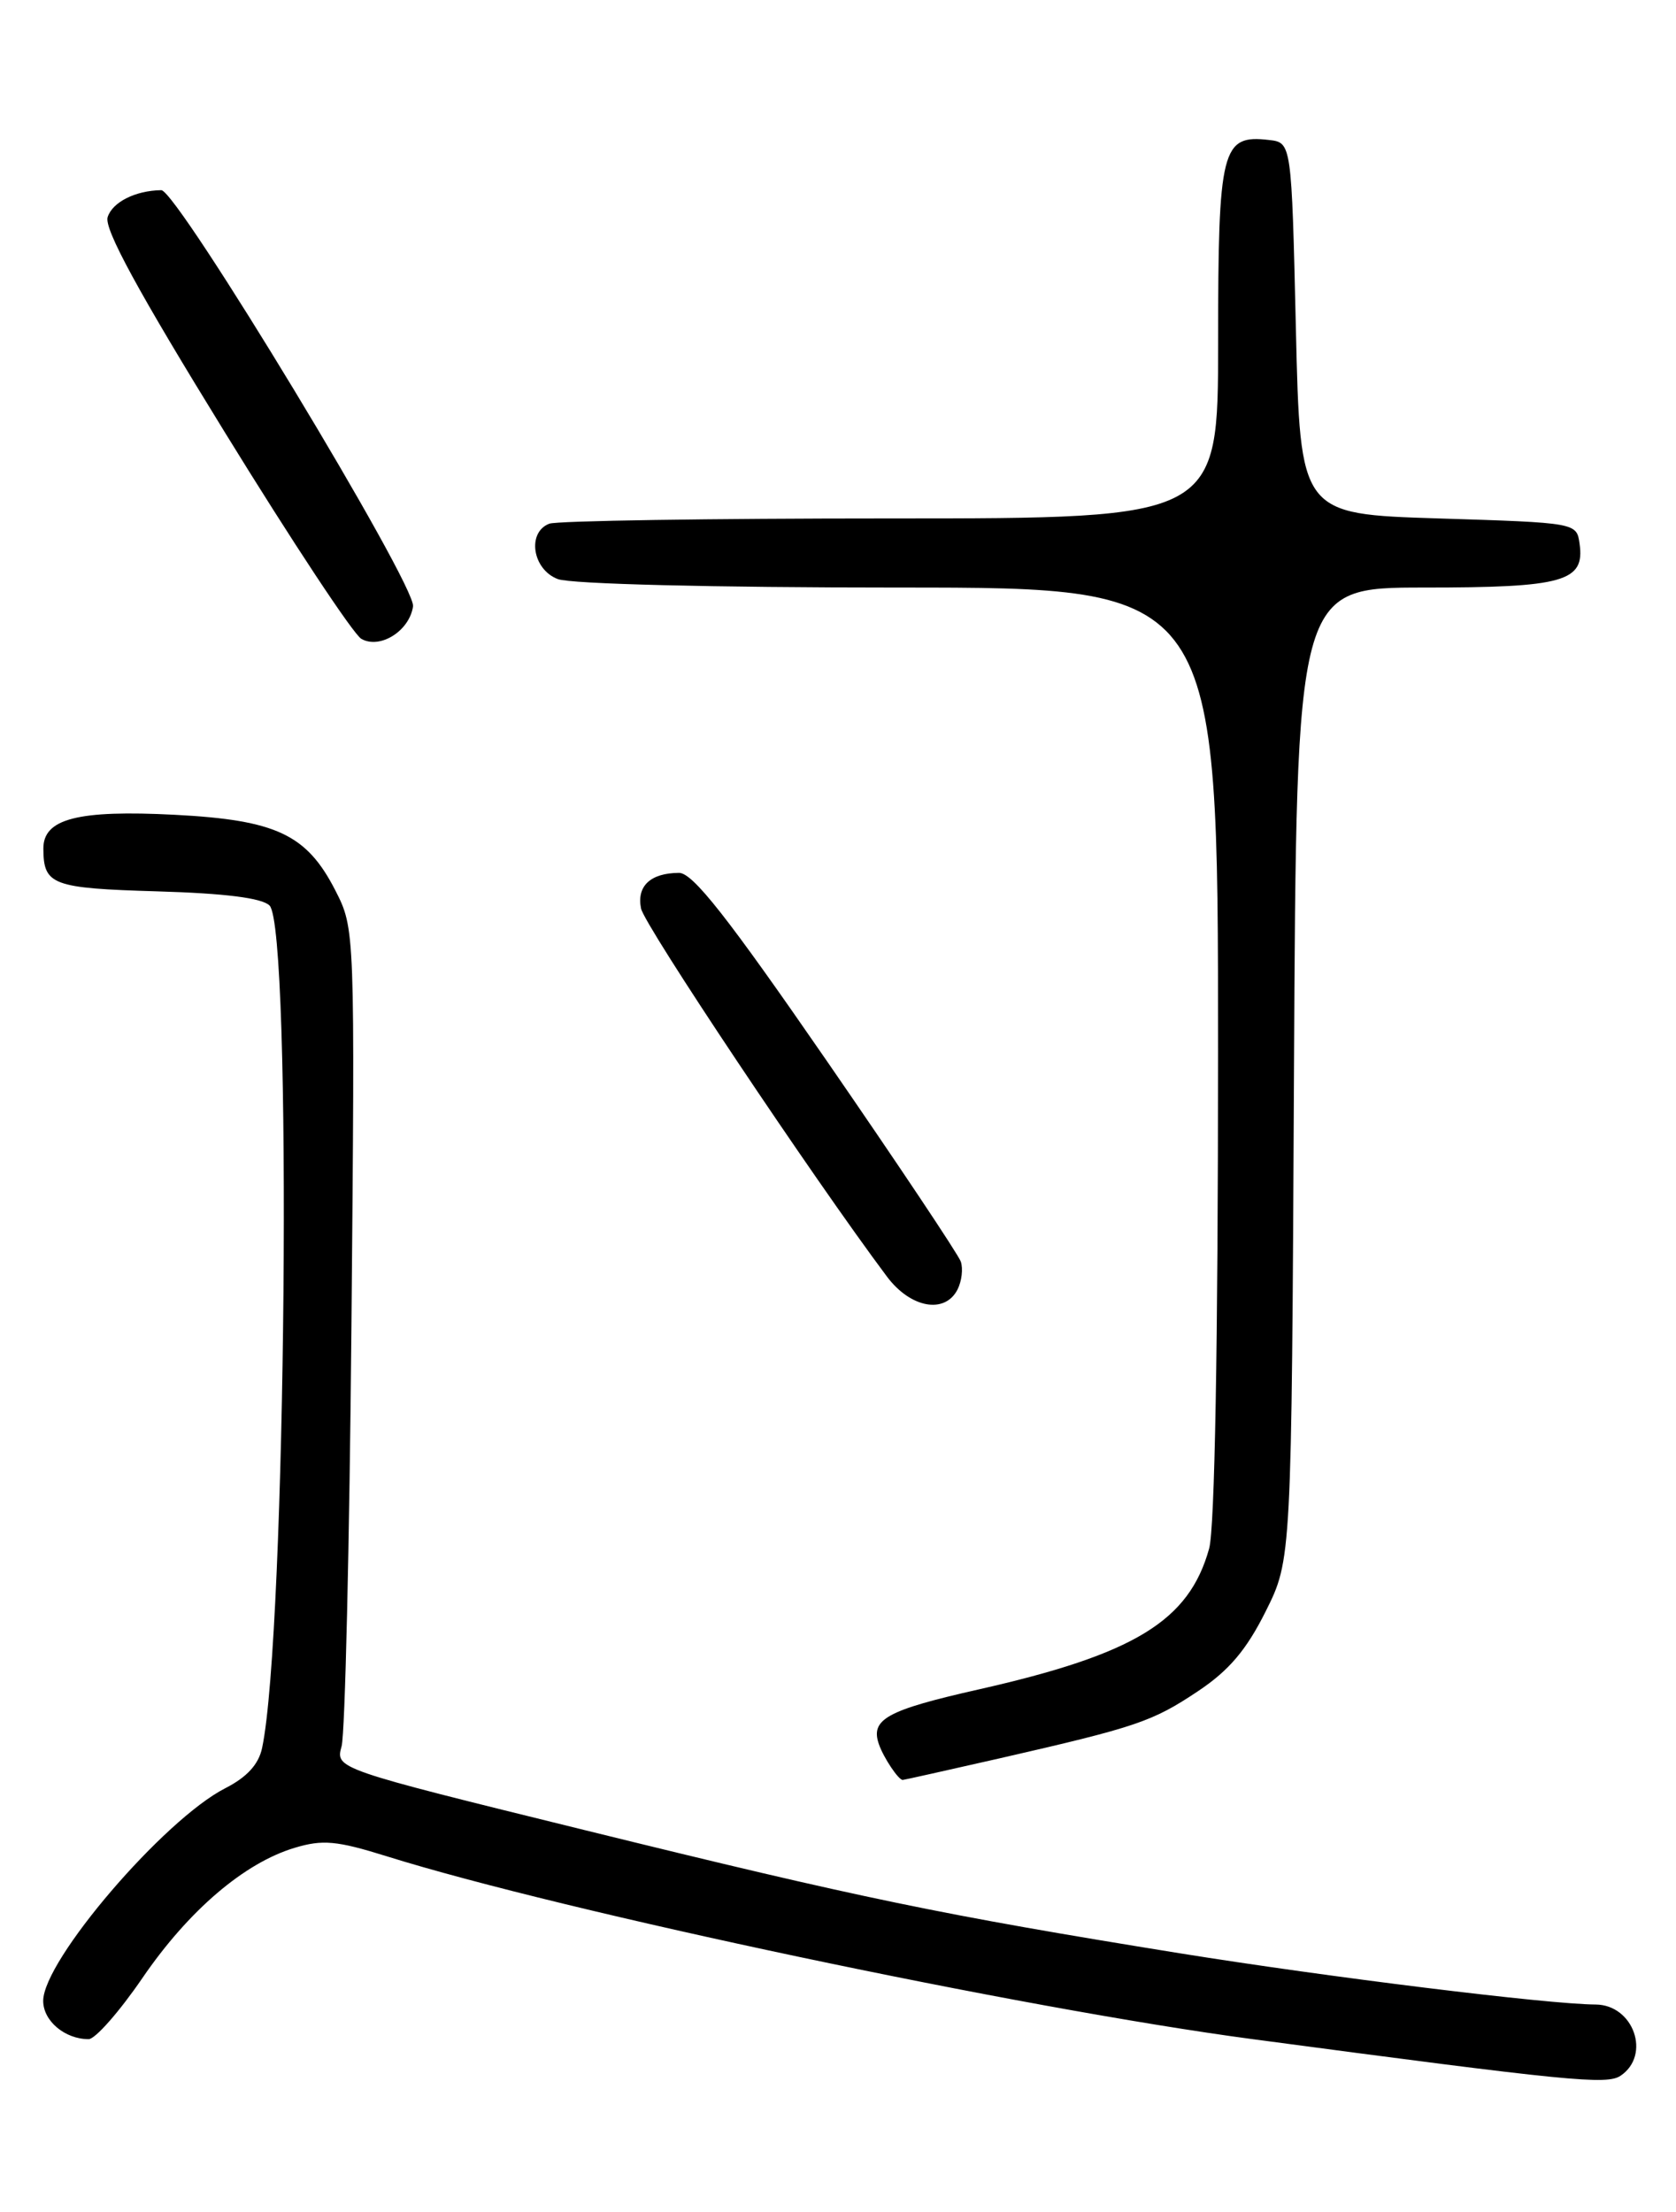 <?xml version="1.0" encoding="UTF-8" standalone="no"?>
<!DOCTYPE svg PUBLIC "-//W3C//DTD SVG 1.1//EN" "http://www.w3.org/Graphics/SVG/1.1/DTD/svg11.dtd" >
<svg xmlns="http://www.w3.org/2000/svg" xmlns:xlink="http://www.w3.org/1999/xlink" version="1.1" viewBox="0 0 194 256">
 <g >
 <path fill="currentColor"
d=" M 187.59 240.23 C 191.14 237.83 189.09 232.01 184.68 231.99 C 179.16 231.96 153.72 228.82 136.50 226.05 C 108.94 221.60 99.78 219.71 67.66 211.80 C 38.82 204.70 38.82 204.70 39.54 202.10 C 39.94 200.67 40.45 178.80 40.68 153.50 C 41.09 107.50 41.09 107.50 38.80 103.02 C 35.49 96.57 31.96 94.91 20.25 94.30 C 9.00 93.72 4.99 94.75 5.02 98.23 C 5.04 102.43 6.04 102.80 18.20 103.16 C 26.06 103.39 30.33 103.93 31.20 104.80 C 33.85 107.45 33.13 189.14 30.34 202.29 C 29.94 204.20 28.58 205.68 26.07 206.96 C 18.96 210.59 5.00 226.89 5.00 231.57 C 5.00 233.89 7.51 236.00 10.26 236.00 C 11.02 236.00 13.82 232.82 16.48 228.93 C 21.82 221.12 28.27 215.60 34.12 213.85 C 37.35 212.88 38.98 213.03 44.72 214.82 C 65.26 221.25 118.31 232.45 145.00 236.00 C 181.74 240.89 185.99 241.31 187.59 240.23 Z  M 115.62 203.52 C 131.58 199.87 133.38 199.26 138.68 195.72 C 142.26 193.33 144.27 190.96 146.50 186.50 C 149.50 180.50 149.50 180.50 149.78 124.25 C 150.06 68.00 150.06 68.00 164.84 68.00 C 180.99 68.00 183.46 67.31 182.84 62.94 C 182.50 60.50 182.50 60.50 166.50 60.00 C 150.50 59.50 150.50 59.50 150.00 38.00 C 149.50 16.50 149.50 16.50 146.88 16.20 C 141.41 15.56 141.00 17.17 141.00 39.57 C 141.00 60.00 141.00 60.00 103.08 60.00 C 82.23 60.00 64.45 60.27 63.58 60.61 C 60.97 61.61 61.62 65.91 64.57 67.02 C 66.06 67.59 82.49 68.00 104.07 68.00 C 141.00 68.00 141.00 68.00 140.99 121.75 C 140.99 155.64 140.61 176.87 139.96 179.22 C 137.63 187.61 131.33 191.45 113.21 195.54 C 102.59 197.94 100.71 198.99 101.75 201.91 C 102.30 203.46 104.00 206.00 104.49 206.00 C 104.62 206.00 109.63 204.88 115.62 203.52 Z  M 110.83 149.25 C 111.32 148.29 111.50 146.82 111.21 146.00 C 110.92 145.18 103.93 134.71 95.68 122.75 C 84.19 106.10 80.18 101.00 78.59 101.02 C 75.29 101.04 73.68 102.55 74.20 105.14 C 74.59 107.10 94.07 136.26 102.67 147.75 C 105.39 151.38 109.36 152.11 110.83 149.25 Z  M 47.81 70.18 C 48.18 67.73 20.50 21.99 18.67 22.01 C 15.68 22.05 13.01 23.39 12.46 25.13 C 12.03 26.48 15.99 33.75 26.01 50.01 C 33.79 62.65 40.91 73.42 41.83 73.94 C 43.99 75.16 47.39 73.03 47.81 70.18 Z "/>
</g>
</svg>